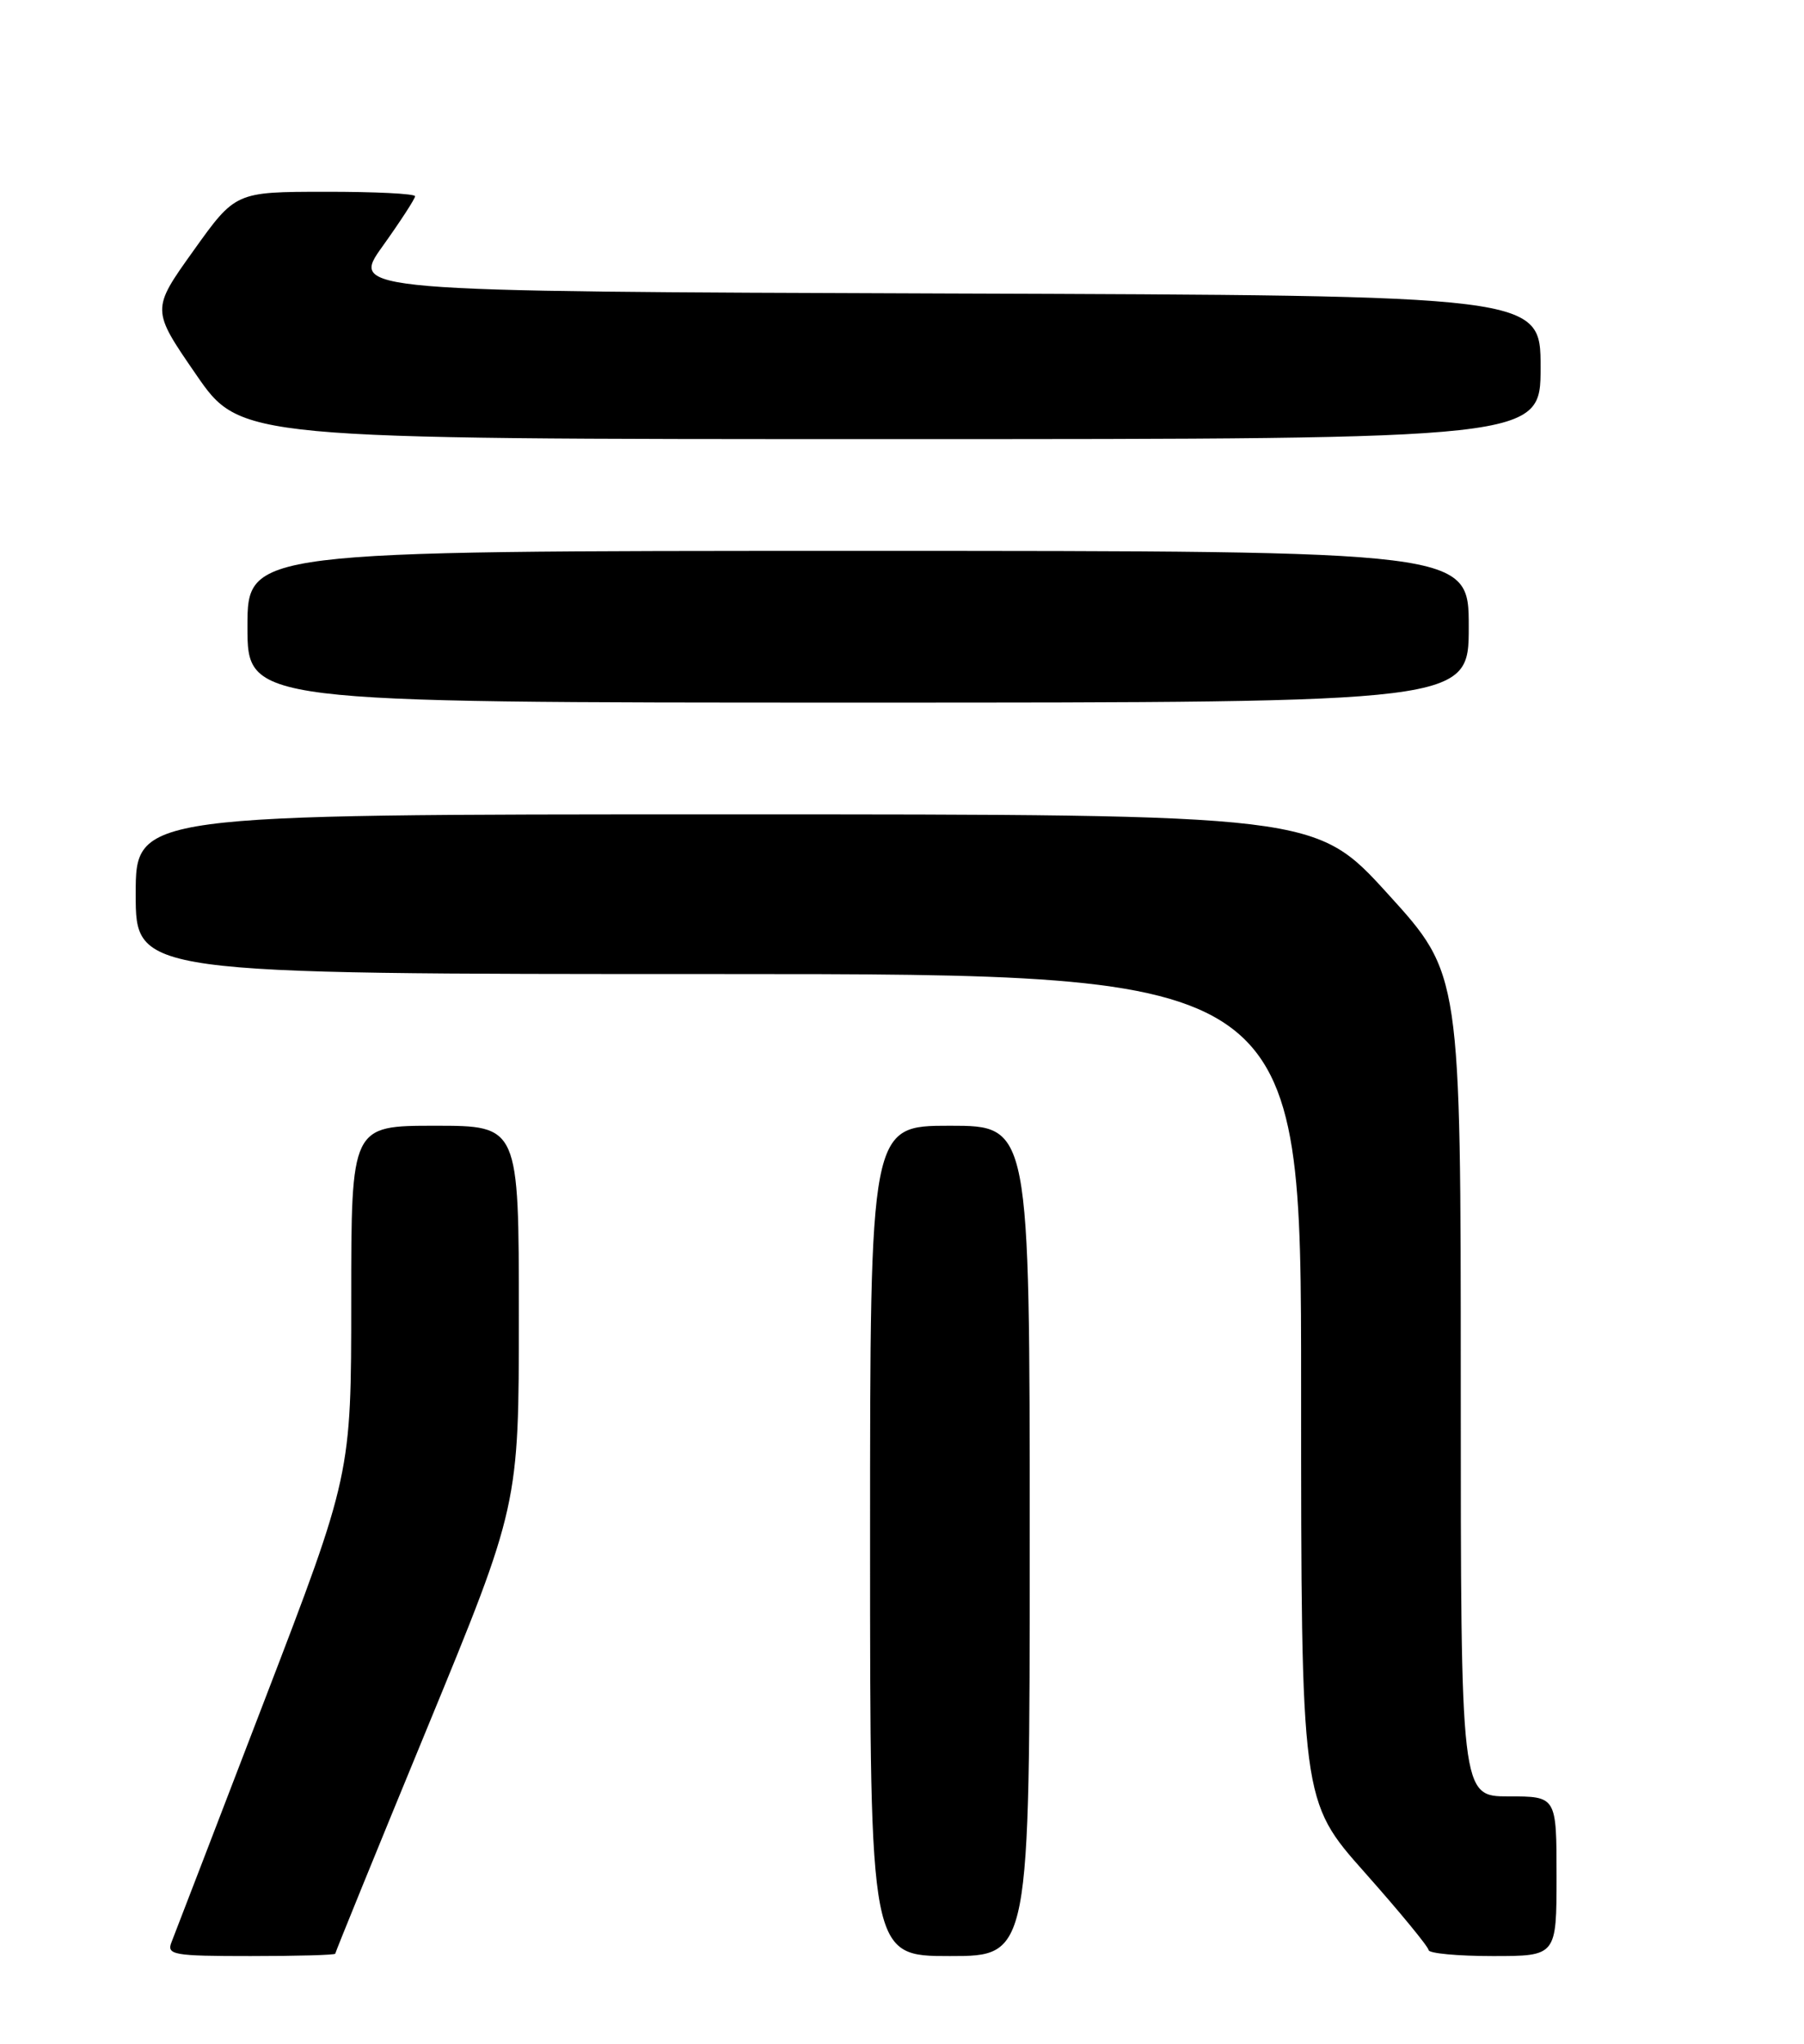 <?xml version="1.0" encoding="UTF-8" standalone="no"?>
<!DOCTYPE svg PUBLIC "-//W3C//DTD SVG 1.1//EN" "http://www.w3.org/Graphics/SVG/1.1/DTD/svg11.dtd" >
<svg xmlns="http://www.w3.org/2000/svg" xmlns:xlink="http://www.w3.org/1999/xlink" version="1.1" viewBox="0 0 226 256">
 <g >
 <path fill="currentColor"
d=" M 42.00 244.70 C 42.00 244.54 47.17 231.84 53.50 216.48 C 65.00 188.55 65.00 188.55 65.00 164.77 C 65.00 141.00 65.00 141.00 54.50 141.00 C 44.00 141.00 44.00 141.00 44.00 162.84 C 44.00 184.68 44.00 184.68 33.09 213.09 C 27.09 228.72 21.87 242.29 21.49 243.25 C 20.85 244.85 21.69 245.00 31.39 245.00 C 37.23 245.00 42.00 244.87 42.00 244.70 Z  M 129.00 193.00 C 129.00 141.00 129.00 141.00 119.00 141.00 C 109.00 141.00 109.00 141.00 109.00 193.00 C 109.00 245.00 109.00 245.00 119.00 245.00 C 129.00 245.00 129.00 245.00 129.00 193.00 Z  M 195.00 235.00 C 195.00 225.00 195.00 225.00 189.00 225.00 C 183.00 225.00 183.00 225.00 183.00 173.50 C 183.00 122.01 183.00 122.01 173.90 112.00 C 164.81 102.00 164.81 102.00 90.90 102.00 C 17.00 102.00 17.00 102.00 17.00 112.00 C 17.00 122.00 17.00 122.00 90.00 122.00 C 163.00 122.00 163.00 122.00 163.00 173.78 C 163.00 225.56 163.00 225.56 170.97 234.53 C 175.35 239.46 178.95 243.84 178.97 244.25 C 178.99 244.66 182.60 245.00 187.00 245.00 C 195.00 245.00 195.00 245.00 195.00 235.00 Z  M 184.00 78.50 C 184.00 69.00 184.00 69.00 107.50 69.00 C 31.00 69.00 31.00 69.00 31.00 78.50 C 31.00 88.00 31.00 88.00 107.50 88.00 C 184.00 88.00 184.00 88.00 184.00 78.50 Z  M 193.00 46.01 C 193.00 37.01 193.00 37.01 118.44 36.76 C 43.87 36.50 43.87 36.50 47.94 30.83 C 50.17 27.71 52.00 24.89 52.00 24.58 C 52.00 24.26 46.94 24.01 40.75 24.02 C 29.50 24.03 29.50 24.03 24.23 31.41 C 18.96 38.78 18.96 38.78 24.55 46.89 C 30.13 55.00 30.13 55.00 111.57 55.00 C 193.00 55.00 193.00 55.00 193.00 46.01 Z "/>
</g>
</svg>